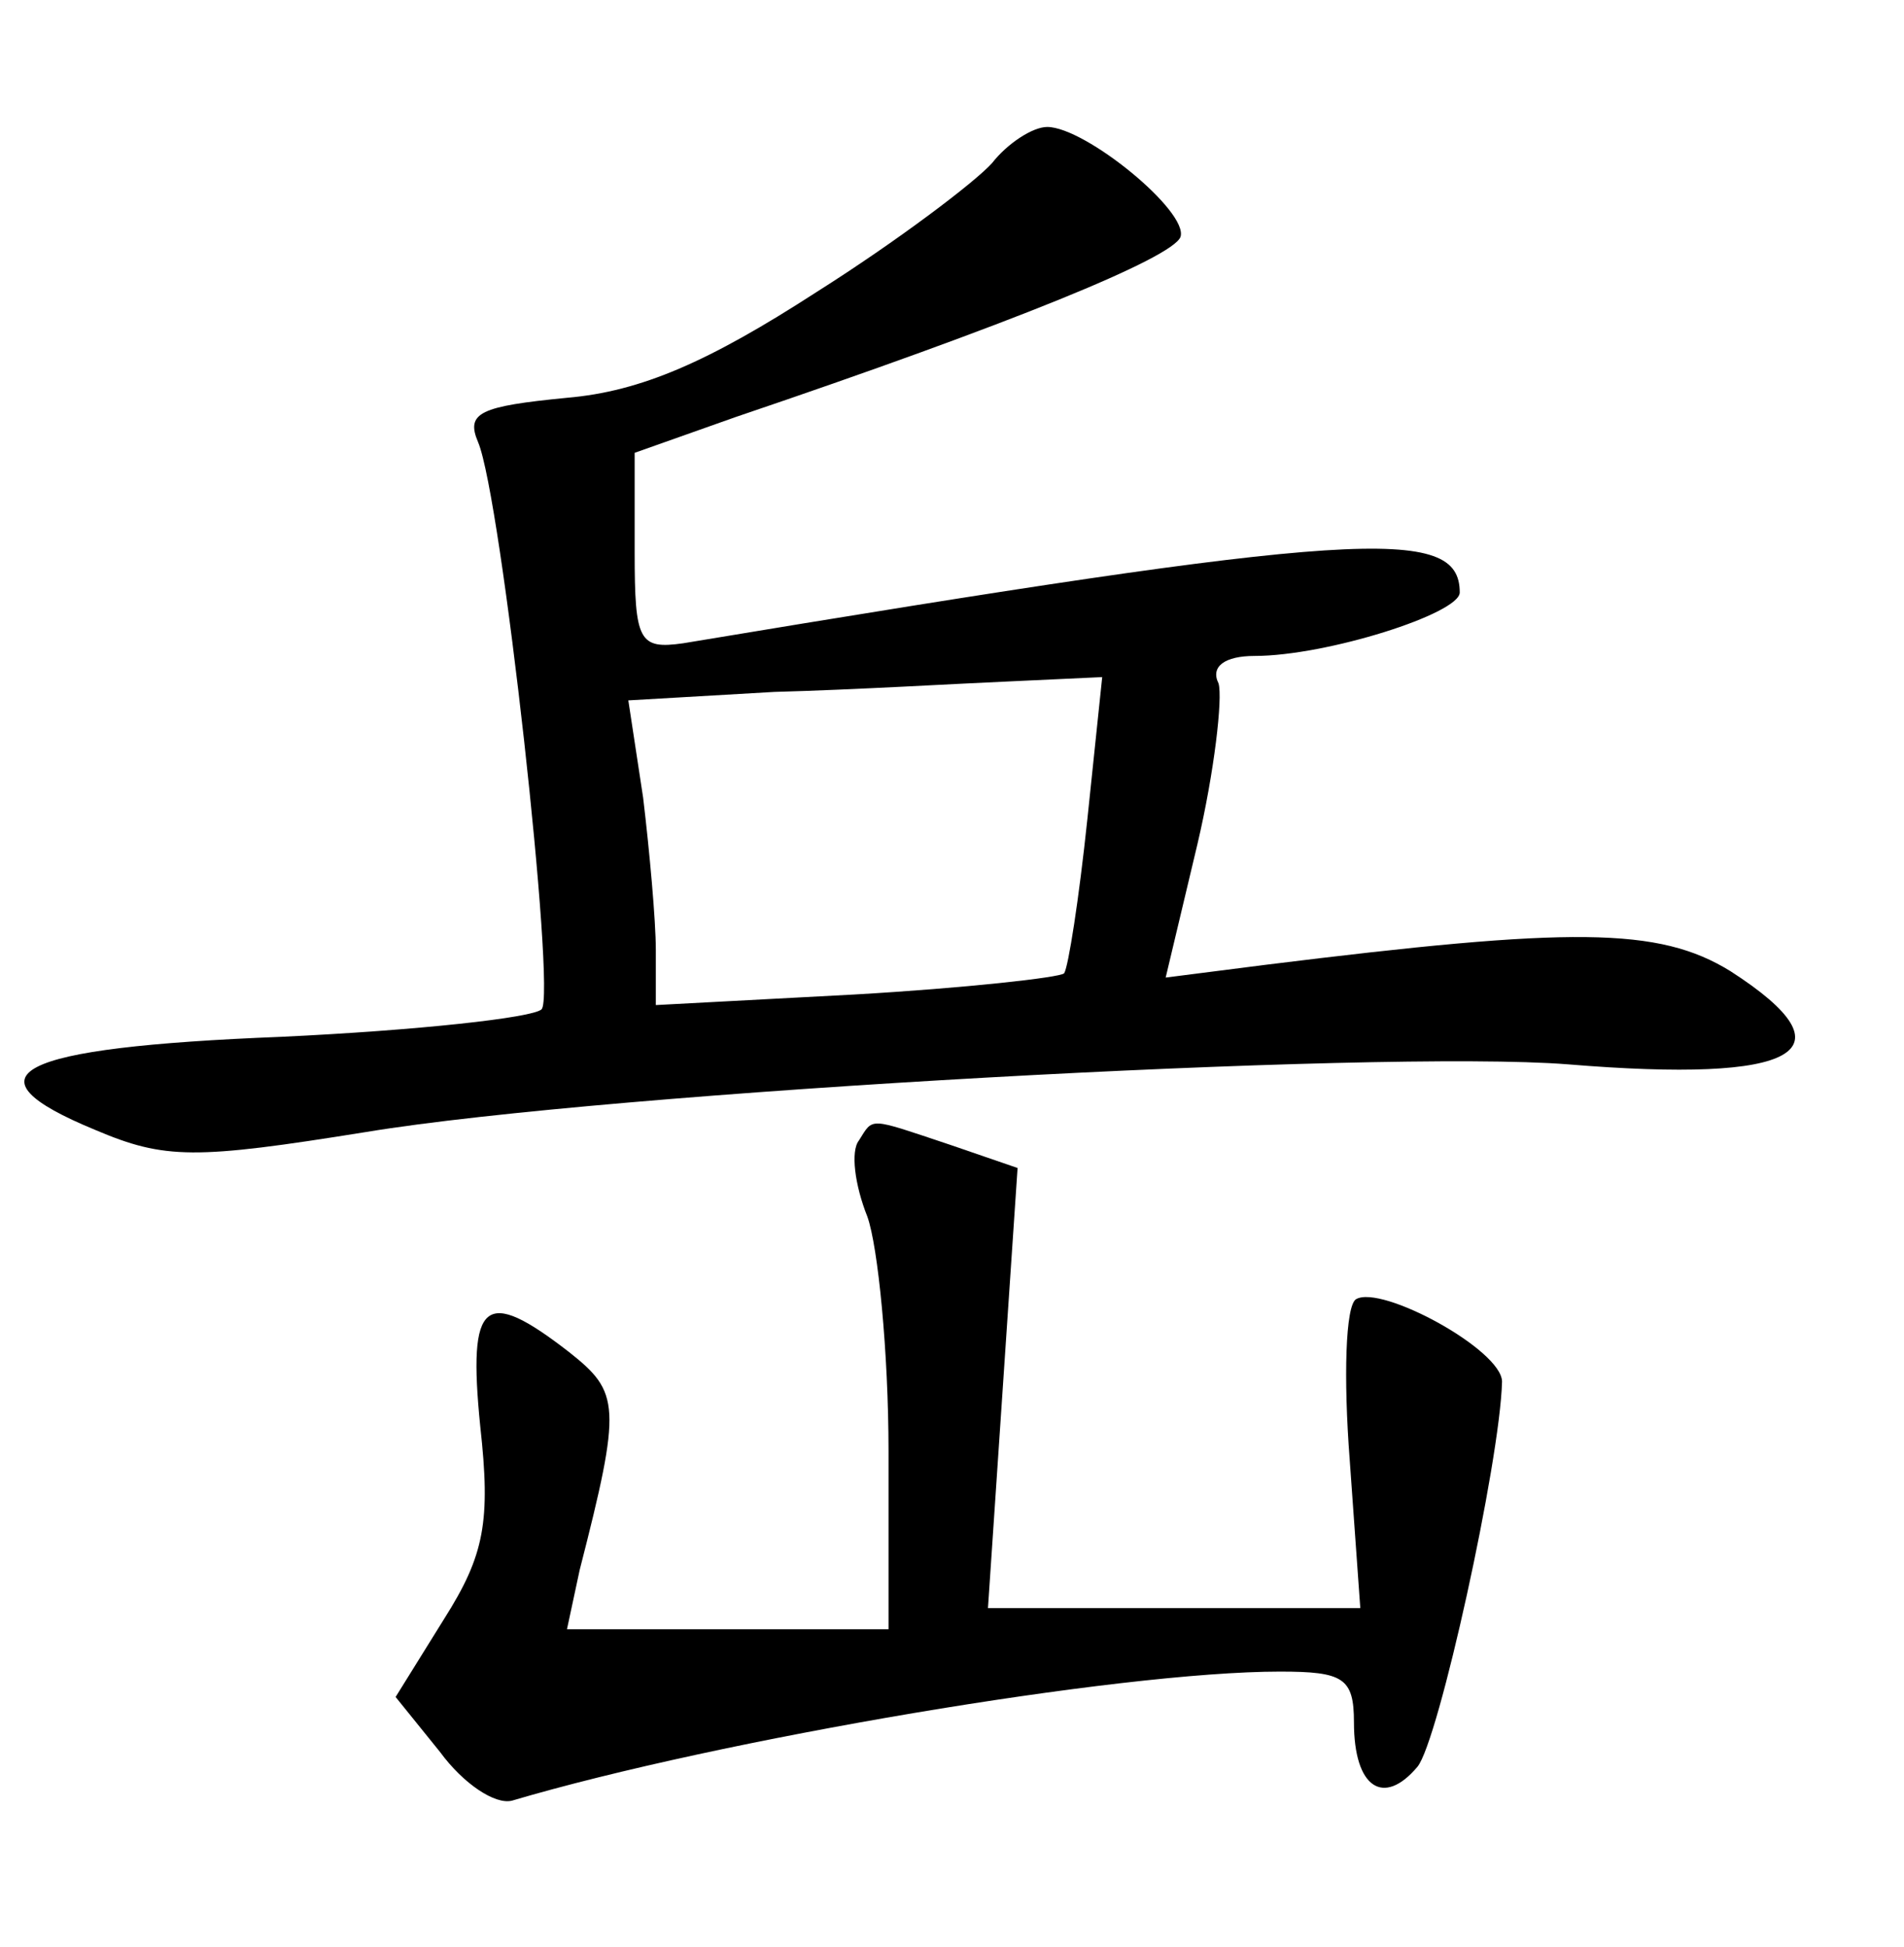 <?xml version="1.0" standalone="no"?>
<!DOCTYPE svg PUBLIC "-//W3C//DTD SVG 20010904//EN"
 "http://www.w3.org/TR/2001/REC-SVG-20010904/DTD/svg10.dtd">
<svg version="1.0" xmlns="http://www.w3.org/2000/svg"
 width="90pt" height="92pt" viewBox="0 0 90 92"
 preserveAspectRatio="xMidYMid meet">
<g transform="translate(0,92) scale(0.1,-0.1)"
fill="#000000" stroke="none">
<path d="M469 843 c-8 -9 -45 -37 -83 -61 -51 -33 -83 -47 -118 -50 -41 -4
-48 -7 -42 -21 11 -26 37 -261 30 -268 -4 -4 -59 -10 -123 -13 -127 -5 -151
-18 -88 -44 33 -14 47 -14 128 -1 115 19 479 39 568 32 109 -9 136 6 77 44
-34 21 -75 21 -220 3 l-47 -6 15 63 c8 34 12 69 10 76 -4 8 3 13 17 13 34 0
97 20 97 30 0 32 -48 29 -367 -24 -21 -3 -23 1 -23 43 l0 47 48 17 c130 44
206 75 210 85 4 12 -45 52 -63 52 -7 0 -19 -8 -26 -17z m45 -310 c-4 -38 -9
-70 -11 -73 -2 -2 -47 -7 -99 -10 l-94 -5 0 26 c0 14 -3 47 -6 72 l-7 46 69 4
c38 1 88 4 112 5 l43 2 -7 -67z"/>
<path d="M406 381 c-4 -5 -2 -21 4 -36 5 -14 10 -64 10 -111 l0 -84 -76 0 -76
0 6 28 c20 78 19 84 -5 103 -40 31 -48 25 -42 -35 5 -45 2 -61 -17 -91 l-23
-37 21 -26 c11 -15 26 -25 34 -23 98 29 287 61 363 61 30 0 35 -3 35 -24 0
-31 14 -40 30 -21 10 12 39 144 40 182 0 15 -57 46 -69 39 -5 -3 -6 -37 -3
-76 l5 -70 -88 0 -88 0 7 104 7 104 -32 11 c-39 13 -36 13 -43 2z"/>
</g>
</svg>
